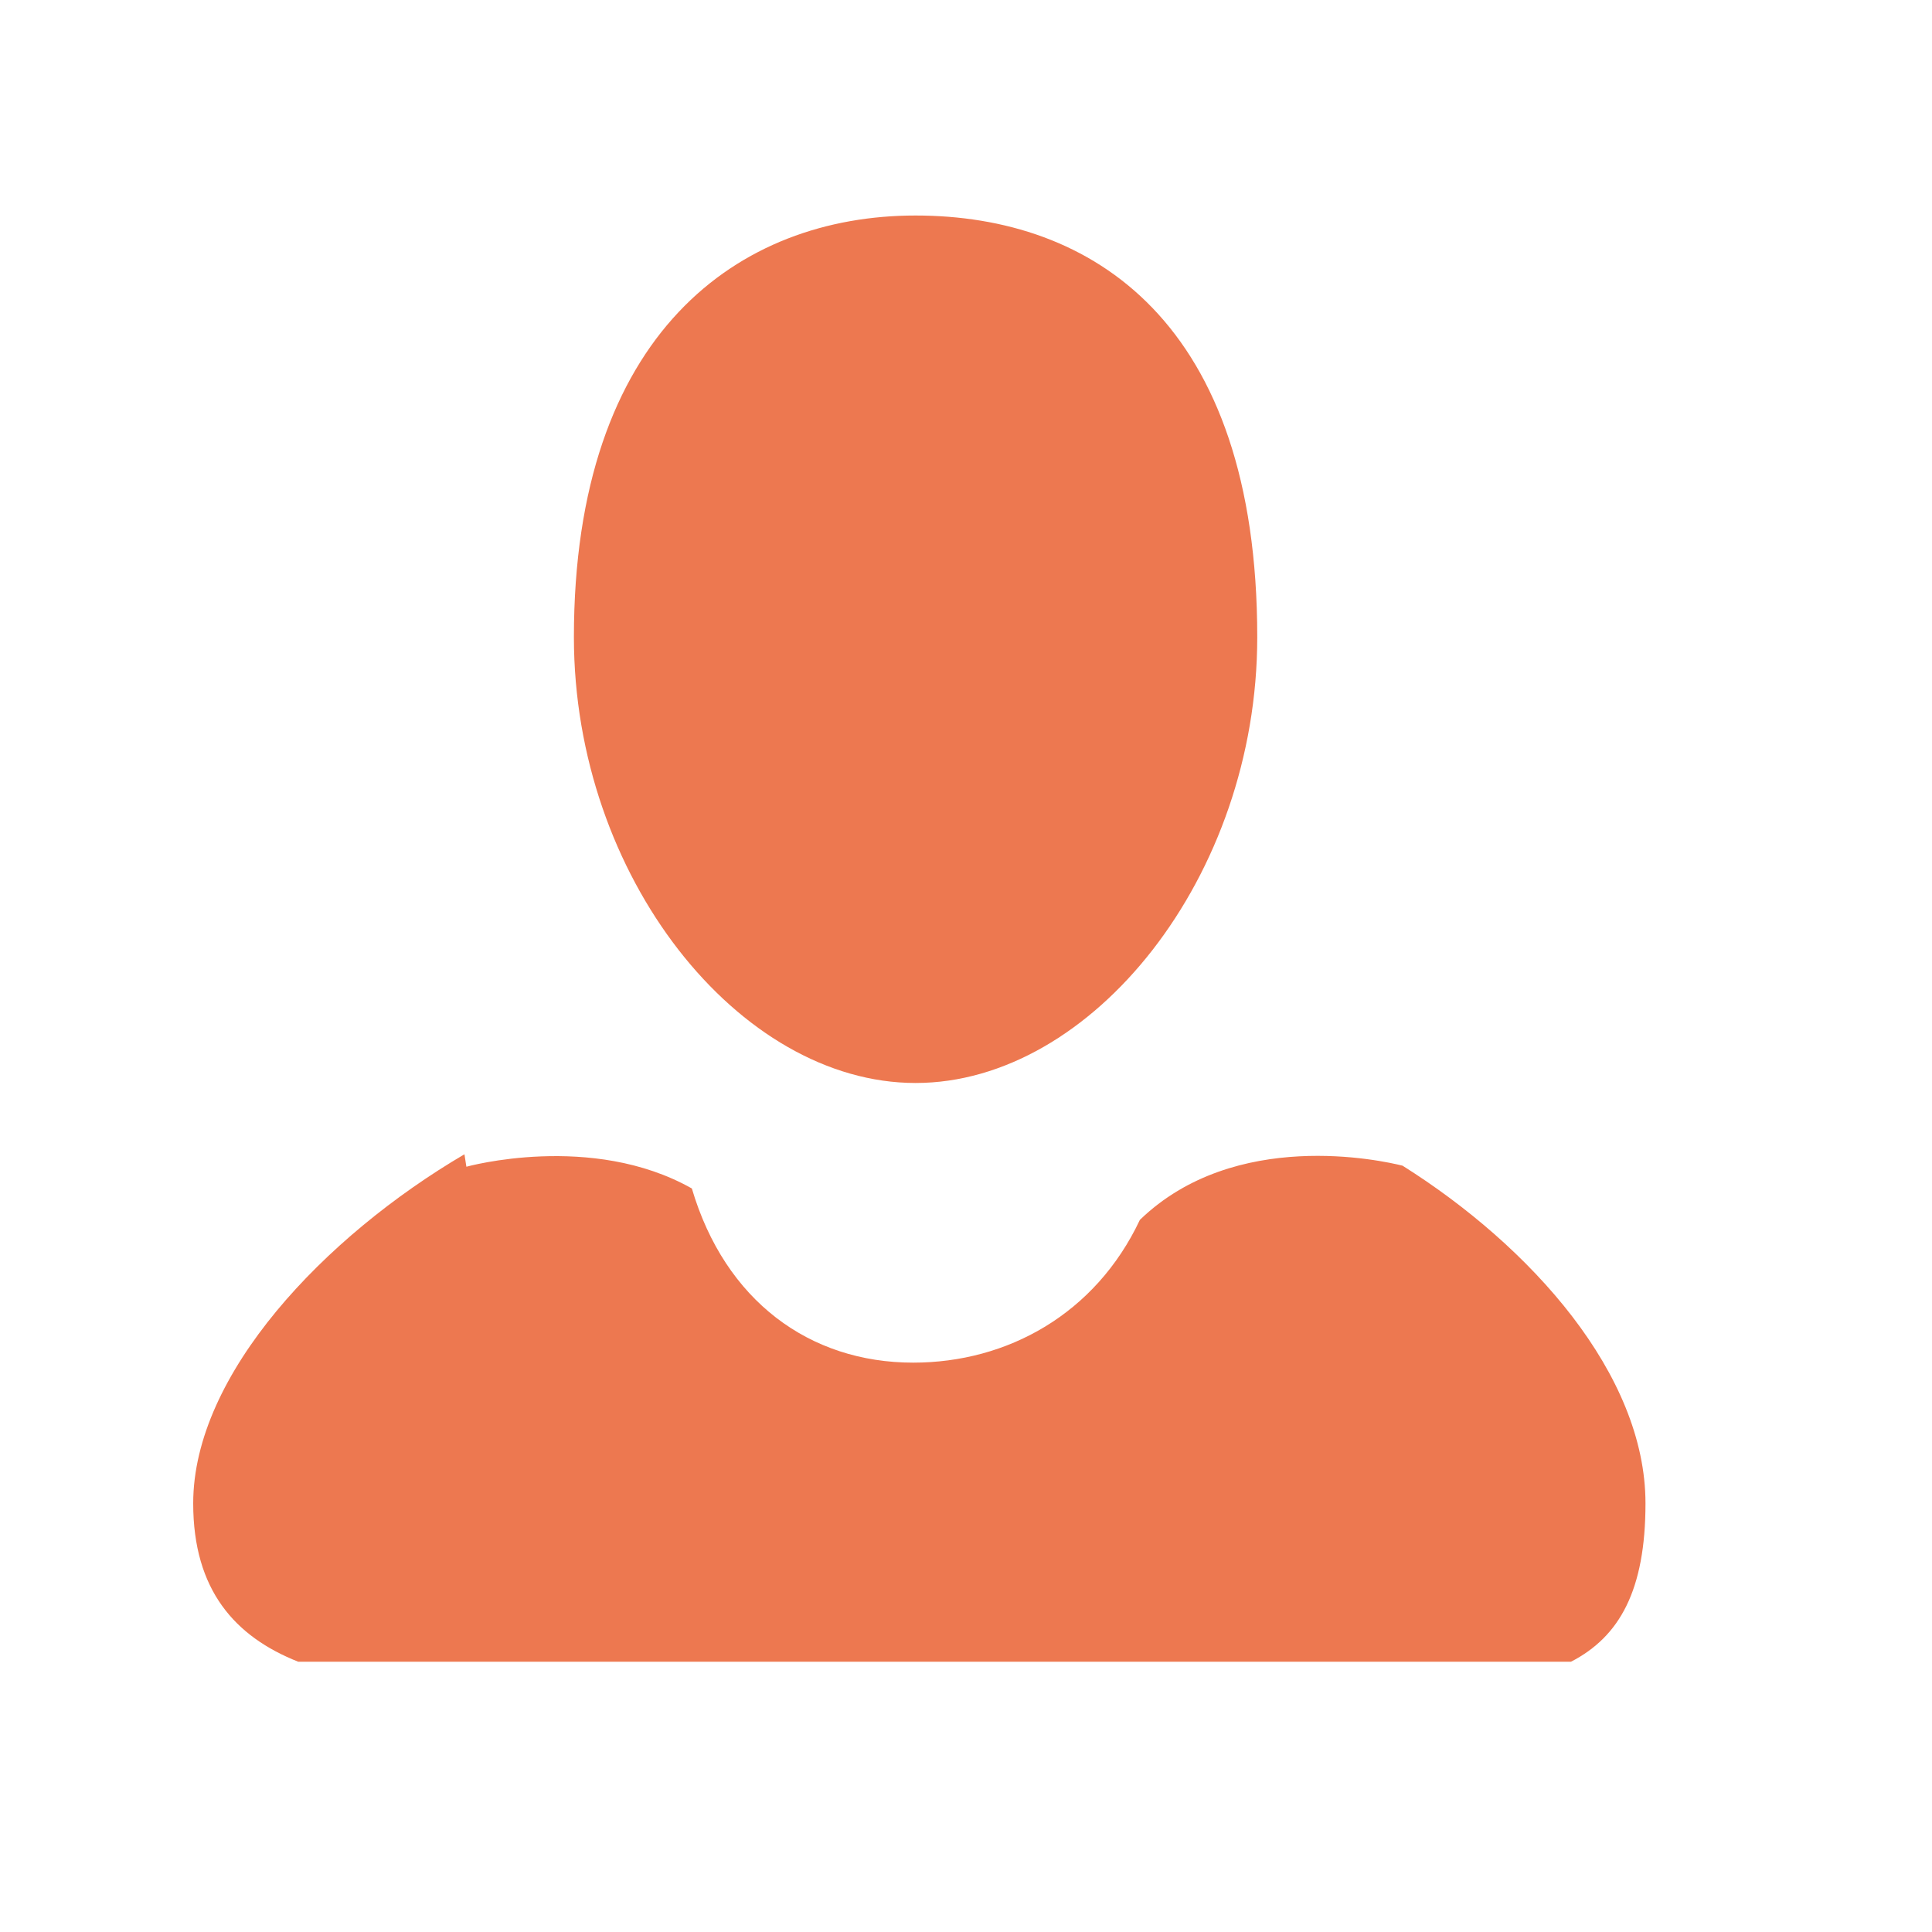 <?xml version="1.0" encoding="iso-8859-1"?>
<!-- Generator: Adobe Illustrator 21.1.0, SVG Export Plug-In . SVG Version: 6.00 Build 0)  -->
<svg version="1.1" id="&#x56FE;&#x5C42;_1" xmlns="http://www.w3.org/2000/svg" xmlns:xlink="http://www.w3.org/1999/xlink" x="0px"
	 y="0px" viewBox="0 0 20 20" style="enable-background:new 0 0 20 20;" xml:space="preserve">
<g>
	<path style="fill:#ed7850;" d="M9.478,11.211c1.826,0,3.537-2.135,3.537-4.615c0-3.266-1.711-4.365-3.537-4.365
		c-1.827,0-3.537,1.212-3.537,4.365C5.941,9.076,7.652,11.211,9.478,11.211z"/>
	<path style="fill:#ed7850;" d="M14.519,12.067c-0.213-0.053-1.733-0.392-2.719,0.561c-0.46,0.975-1.372,1.478-2.347,1.478
		c-1.071,0-1.947-0.639-2.291-1.803c-1.038-0.586-2.334-0.225-2.334-0.225l-0.02-0.129C3.363,12.797,2,14.225,2,15.563
		c0,0.898,0.433,1.38,1.087,1.639h13.176c0.503-0.259,0.771-0.74,0.771-1.64C17.034,14.226,15.848,12.903,14.519,12.067z"/>
</g>
</svg>
